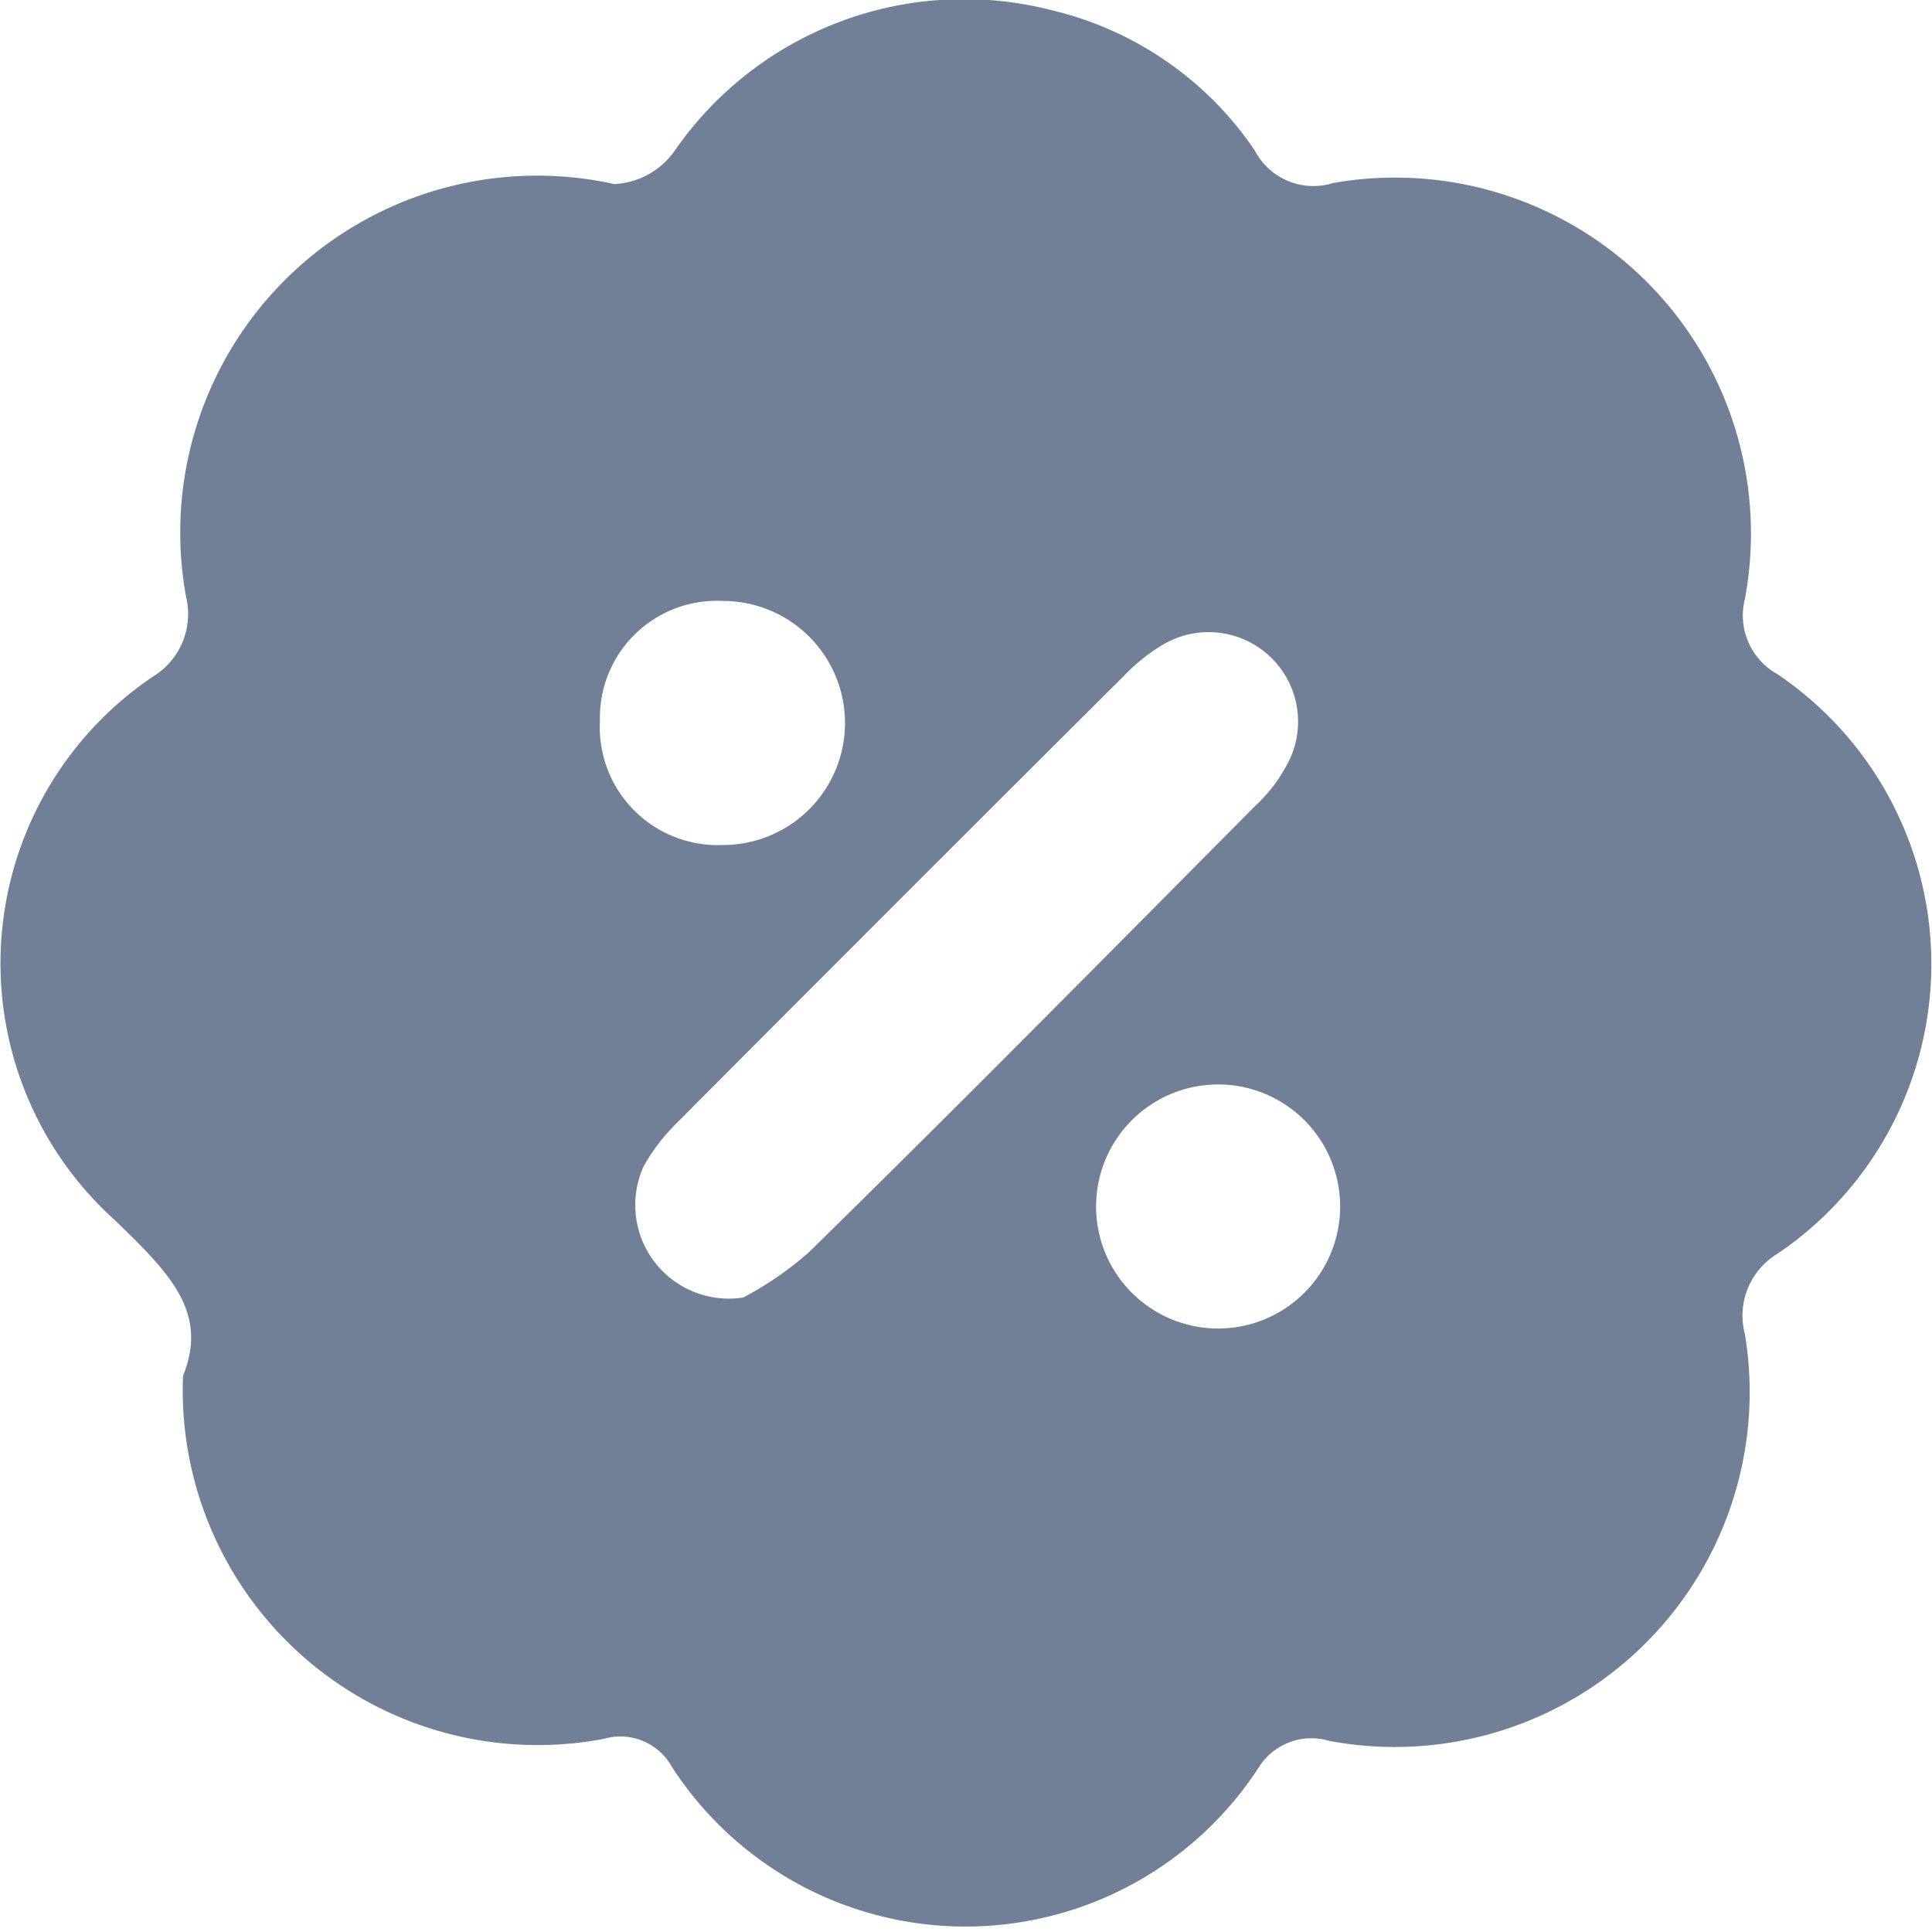 <svg id="Layer_1" data-name="Layer 1" xmlns="http://www.w3.org/2000/svg" viewBox="0 0 19 19"><defs><style>.cls-1{fill:#718096;}</style></defs><path class="cls-1" d="M242.3,277.29c.25-.62-.12-1-.67-1.53a3.4,3.4,0,0,1,.38-5.35.72.72,0,0,0,.32-.78,3.51,3.51,0,0,1,4.21-4.06.77.77,0,0,0,.59-.32,3.46,3.46,0,0,1,3.71-1.39,3.34,3.34,0,0,1,2,1.38.65.65,0,0,0,.77.32,3.5,3.5,0,0,1,4.05,4.09.66.66,0,0,0,.32.74,3.44,3.44,0,0,1,0,5.7.71.71,0,0,0-.32.79,3.49,3.49,0,0,1-4.09,4,.61.61,0,0,0-.69.26,3.44,3.44,0,0,1-5.77,0,.58.58,0,0,0-.67-.28A3.49,3.49,0,0,1,242.3,277.29Zm5.51-.77a3.36,3.36,0,0,0,.64-.44c1.48-1.45,2.94-2.93,4.4-4.4a1.48,1.48,0,0,0,.29-.37.88.88,0,0,0-1.22-1.2,1.8,1.8,0,0,0-.37.3q-2.2,2.19-4.4,4.4a1.87,1.87,0,0,0-.32.42A.92.92,0,0,0,247.81,276.52Zm-.2-4.45a1.2,1.2,0,1,0,0-2.4,1.15,1.15,0,0,0-1.21,1.18A1.16,1.16,0,0,0,247.61,272.07Zm4.76,4.75a1.2,1.2,0,1,0,0-2.39,1.2,1.2,0,0,0,0,2.39Z" transform="translate(-240.5 -263.76)"/></svg>